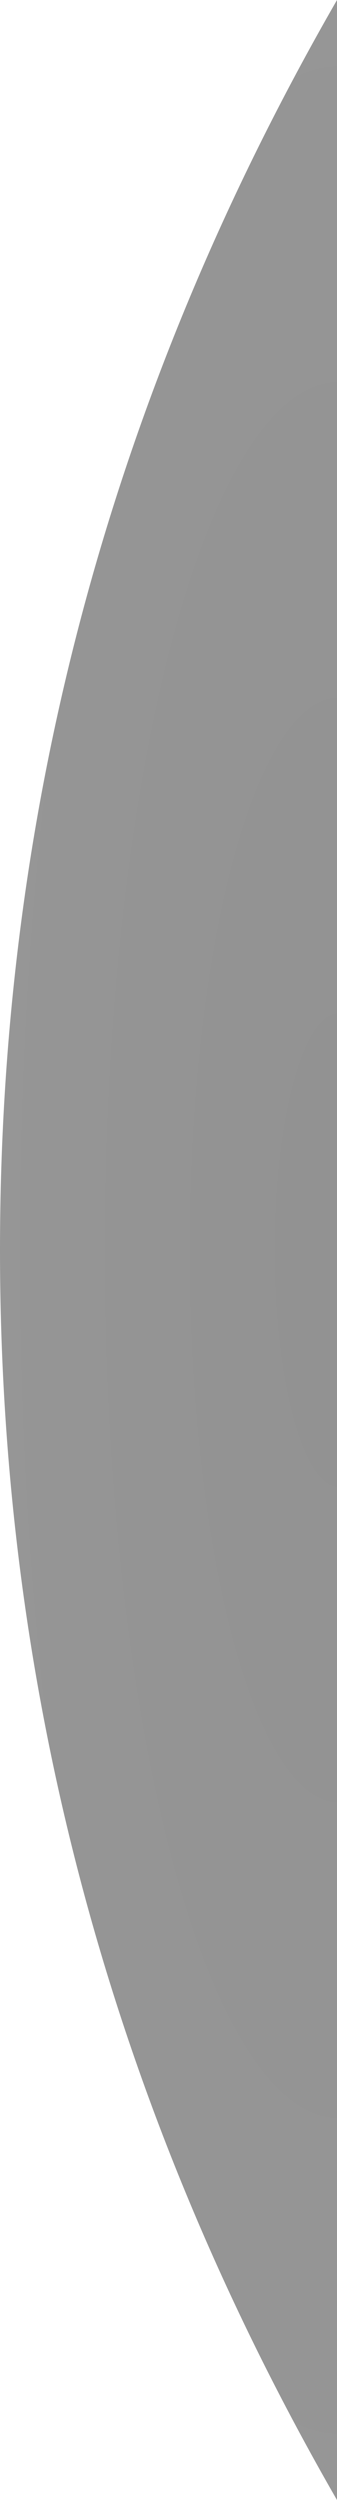 <?xml version="1.0" encoding="UTF-8"?>
<svg width="130px" height="964px" viewBox="0 0 130 964" version="1.1" xmlns="http://www.w3.org/2000/svg" xmlns:xlink="http://www.w3.org/1999/xlink">
    <!-- Generator: Sketch 50.2 (55047) - http://www.bohemiancoding.com/sketch -->
    <title>Rectangle</title>
    <desc>Created with Sketch.</desc>
    <defs>
        <radialGradient cx="100%" cy="50%" fx="100%" fy="50%" r="100%" gradientTransform="translate(1,0.5),scale(1,0.135),scale(1,3.908),translate(-1,-0.5)" id="radialGradient-1">
            <stop stop-color="#252525" offset="0%"></stop>
            <stop stop-color="#2D2D2D" offset="100%"></stop>
        </radialGradient>
    </defs>
    <g id="Page-1" stroke="none" stroke-width="1" fill="none" fill-rule="evenodd" opacity="0.501">
        <g id="Desktop-HD-Hover-2" transform="translate(-1310, -30)" fill="url(#radialGradient-1)">
            <path d="M1310,512 C1310,341.333 1353.333,180.667 1440,30 L1440,994 C1353.333,843.333 1310,682.667 1310,512 Z" id="Rectangle"></path>
        </g>
    </g>
</svg>